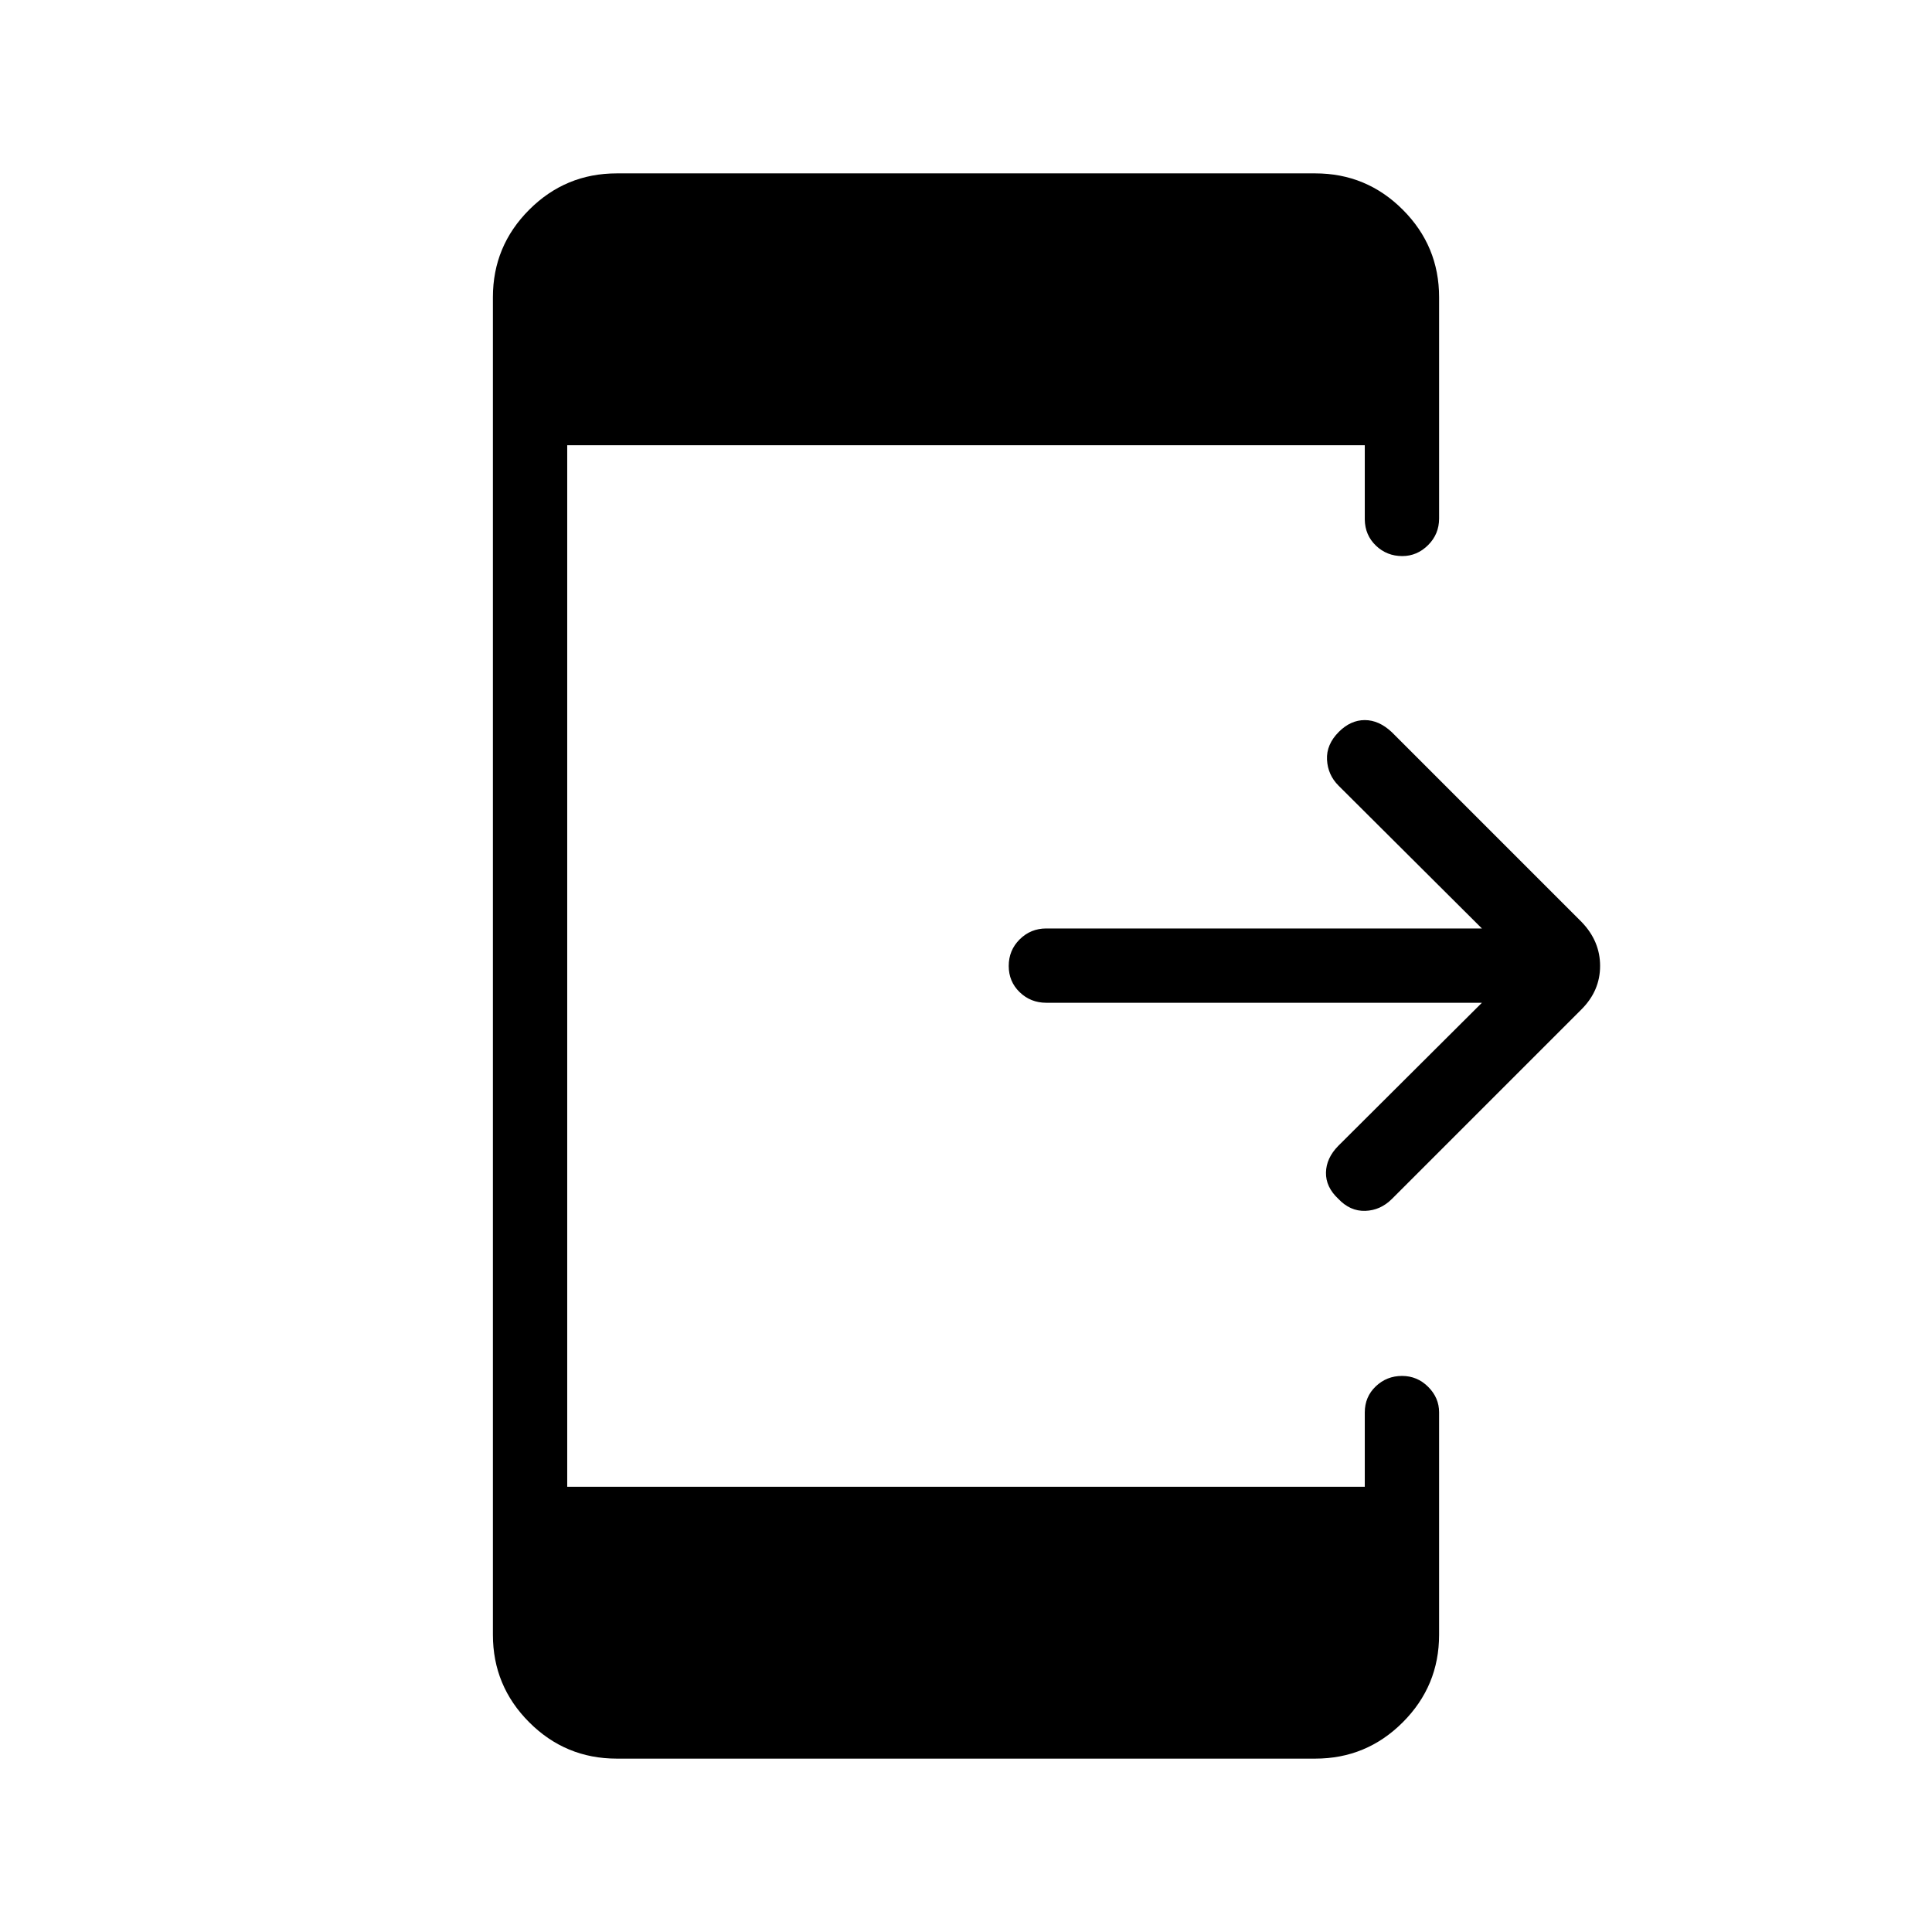 <svg xmlns="http://www.w3.org/2000/svg" height="24" viewBox="0 -960 960 960" width="24"><path d="M736.35-461.73H519.88q-7.76 0-13.21-5.26-5.44-5.26-5.44-13.04 0-7.78 5.44-13.2 5.45-5.42 13.21-5.42h216.47l-71.24-70.97q-5.34-5.34-5.73-12.9-.38-7.56 5.9-13.84 5.84-5.83 12.87-5.83 7.04 0 13.43 6l94.3 94.31q9.2 9.5 9.2 21.85 0 12.34-9.27 21.6l-94.17 94.17q-5.68 5.68-13.24 5.93-7.55.25-13.45-6.03-6.22-5.83-6.08-13.01.13-7.17 6.13-13.28l71.35-71.08ZM306.46-86.15q-25.45 0-43.49-18.05-18.05-18.05-18.05-43.49v-664.62q0-25.44 18.05-43.49 18.04-18.05 43.49-18.05h347.08q25.45 0 43.49 18.05 18.05 18.05 18.05 43.49v109.96q0 7.77-5.48 13.22-5.48 5.44-12.82 5.44-7.66 0-13.09-5.19-5.42-5.2-5.54-12.97v-36.92h-396.3v517.54h396.3v-36.92q0-7.77 5.45-12.97 5.45-5.19 13.04-5.19 7.59 0 13.01 5.42 5.43 5.41 5.43 12.66v110.54q0 25.44-18.05 43.49-18.04 18.05-43.49 18.05H306.46Z"/></svg>